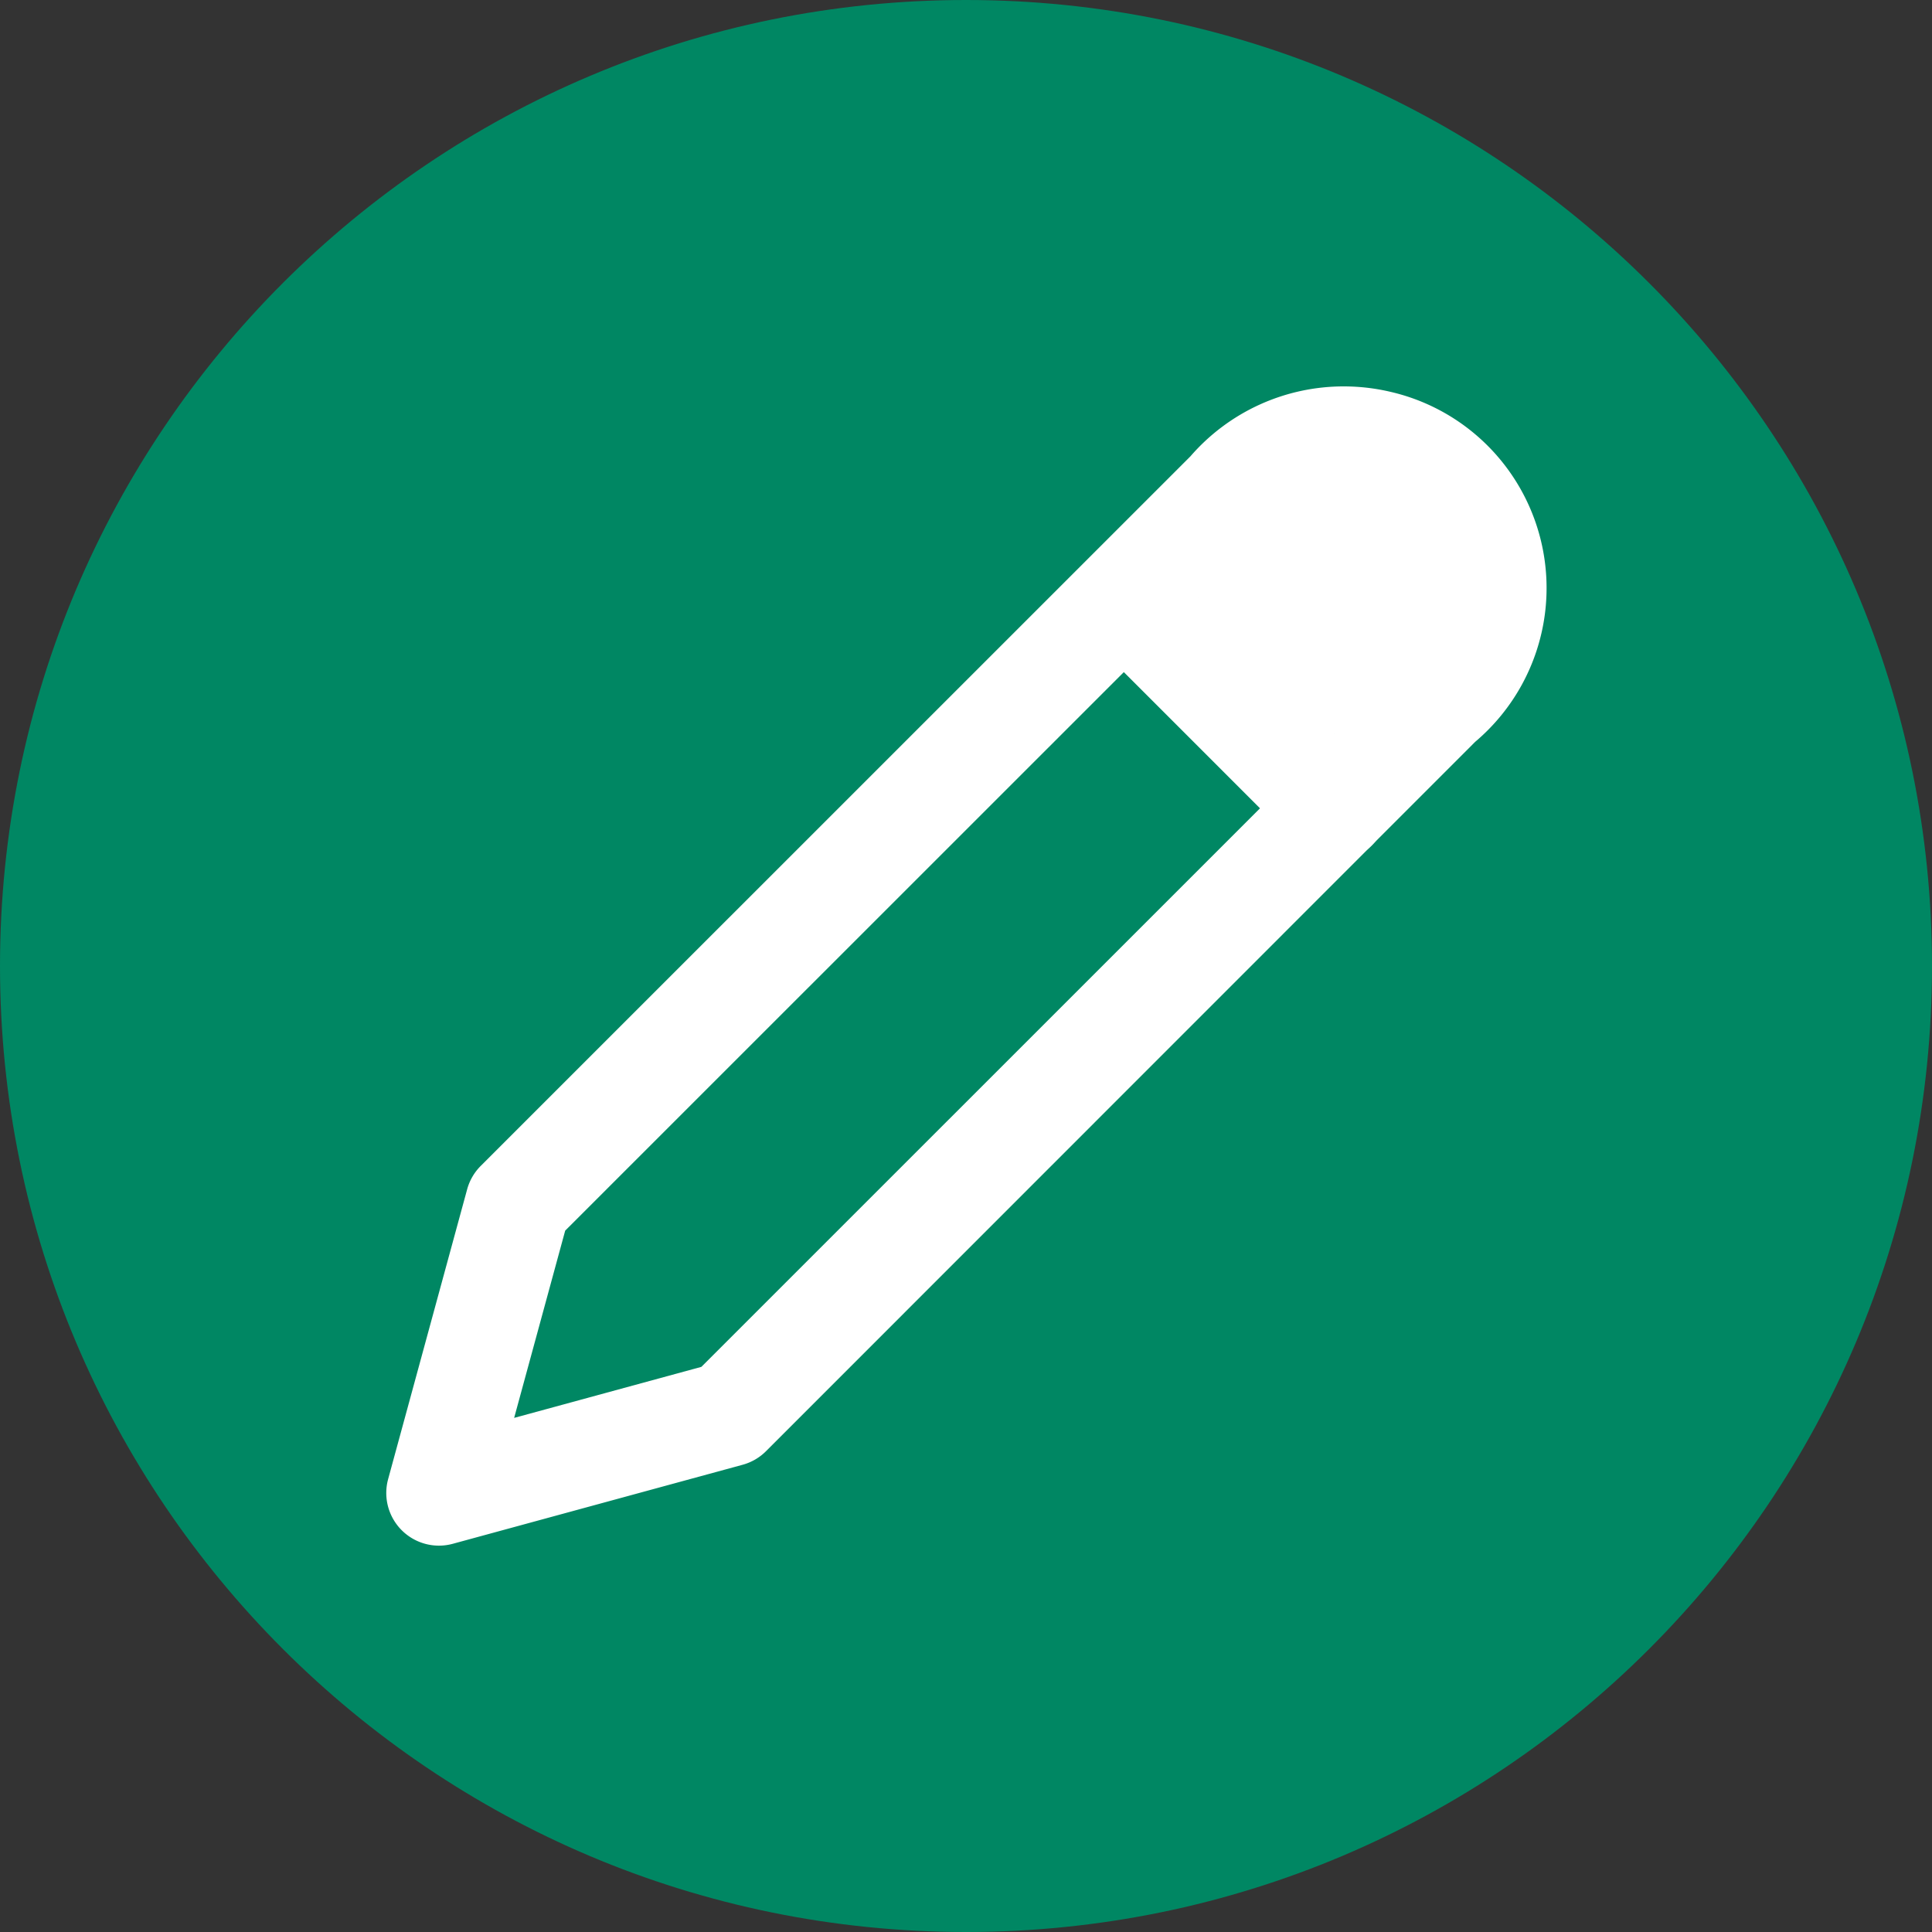 <svg xmlns="http://www.w3.org/2000/svg" width="50" height="50" viewBox="0 0 50 50">
  <rect x="0" y="0" width="50" height="50" fill="#333333" stroke="none"/>
  <g id="グループ_3855" data-name="グループ 3855" transform="translate(894 -1429)">
    <g id="パス_2423" data-name="パス 2423" transform="translate(-894 1429)" fill="#008763">
      <path d="M 25 49.5 C 21.692 49.5 18.484 48.852 15.464 47.575 C 12.546 46.341 9.926 44.574 7.676 42.324 C 5.426 40.074 3.659 37.454 2.425 34.536 C 1.148 31.516 0.5 28.308 0.5 25 C 0.5 21.692 1.148 18.484 2.425 15.464 C 3.659 12.546 5.426 9.926 7.676 7.676 C 9.926 5.426 12.546 3.659 15.464 2.425 C 18.484 1.148 21.692 0.5 25 0.5 C 28.308 0.5 31.516 1.148 34.536 2.425 C 37.454 3.659 40.074 5.426 42.324 7.676 C 44.574 9.926 46.341 12.546 47.575 15.464 C 48.852 18.484 49.5 21.692 49.5 25 C 49.5 28.308 48.852 31.516 47.575 34.536 C 46.341 37.454 44.574 40.074 42.324 42.324 C 40.074 44.574 37.454 46.341 34.536 47.575 C 31.516 48.852 28.308 49.5 25 49.5 Z" stroke="none"/>
      <path d="M 25 1 C 21.76 1 18.617 1.634 15.658 2.886 C 12.801 4.094 10.234 5.825 8.029 8.029 C 5.825 10.234 4.094 12.801 2.886 15.658 C 1.634 18.617 1 21.76 1 25 C 1 28.24 1.634 31.383 2.886 34.342 C 4.094 37.199 5.825 39.766 8.029 41.971 C 10.234 44.175 12.801 45.906 15.658 47.114 C 18.617 48.366 21.76 49 25 49 C 28.24 49 31.383 48.366 34.342 47.114 C 37.199 45.906 39.766 44.175 41.971 41.971 C 44.175 39.766 45.906 37.199 47.114 34.342 C 48.366 31.383 49 28.24 49 25 C 49 21.76 48.366 18.617 47.114 15.658 C 45.906 12.801 44.175 10.234 41.971 8.029 C 39.766 5.825 37.199 4.094 34.342 2.886 C 31.383 1.634 28.24 1 25 1 M 25 0 C 38.807 0 50 11.193 50 25 C 50 38.807 38.807 50 25 50 C 11.193 50 0 38.807 0 25 C 0 11.193 11.193 0 25 0 Z" stroke="none" fill="#008763"/>
    </g>
    <g id="グループ_3811" data-name="グループ 3811" transform="translate(-919 679)">
      <g id="pencil" transform="translate(34 759.01)">
        <path id="パス_1868" data-name="パス 1868" d="M25.783.99A5.281,5.281,0,0,1,27,1.134a5.211,5.211,0,0,1,2.177,9.055L10.824,28.547a1.363,1.363,0,0,1-.605.351l-7.5,2.045a1.363,1.363,0,0,1-1.674-1.674l2.045-7.5a1.363,1.363,0,0,1,.351-.605L21.808,2.8A5.248,5.248,0,0,1,25.783.99ZM9.152,26.364,27.3,8.218q.047-.047.1-.089a2.466,2.466,0,0,0,.845-2.48,2.494,2.494,0,0,0-1.867-1.863,2.54,2.54,0,0,0-2.524.824q-.037.043-.077.083L5.627,22.839,4.306,27.685Z" transform="translate(0)" fill="#fff"/>
        <path id="パス_1869" data-name="パス 1869" d="M20.815,12.178a1.359,1.359,0,0,1-.964-.4L14.4,6.327A1.363,1.363,0,0,1,16.327,4.4l5.452,5.452a1.363,1.363,0,0,1-.964,2.327Z" transform="translate(4.72 1.093)" fill="#fff"/>
      </g>
      <circle id="楕円形_229" data-name="楕円形 229" cx="3.5" cy="3.5" r="3.5" transform="translate(56 762)" fill="#fff"/>
    </g>
  </g>
</svg>
